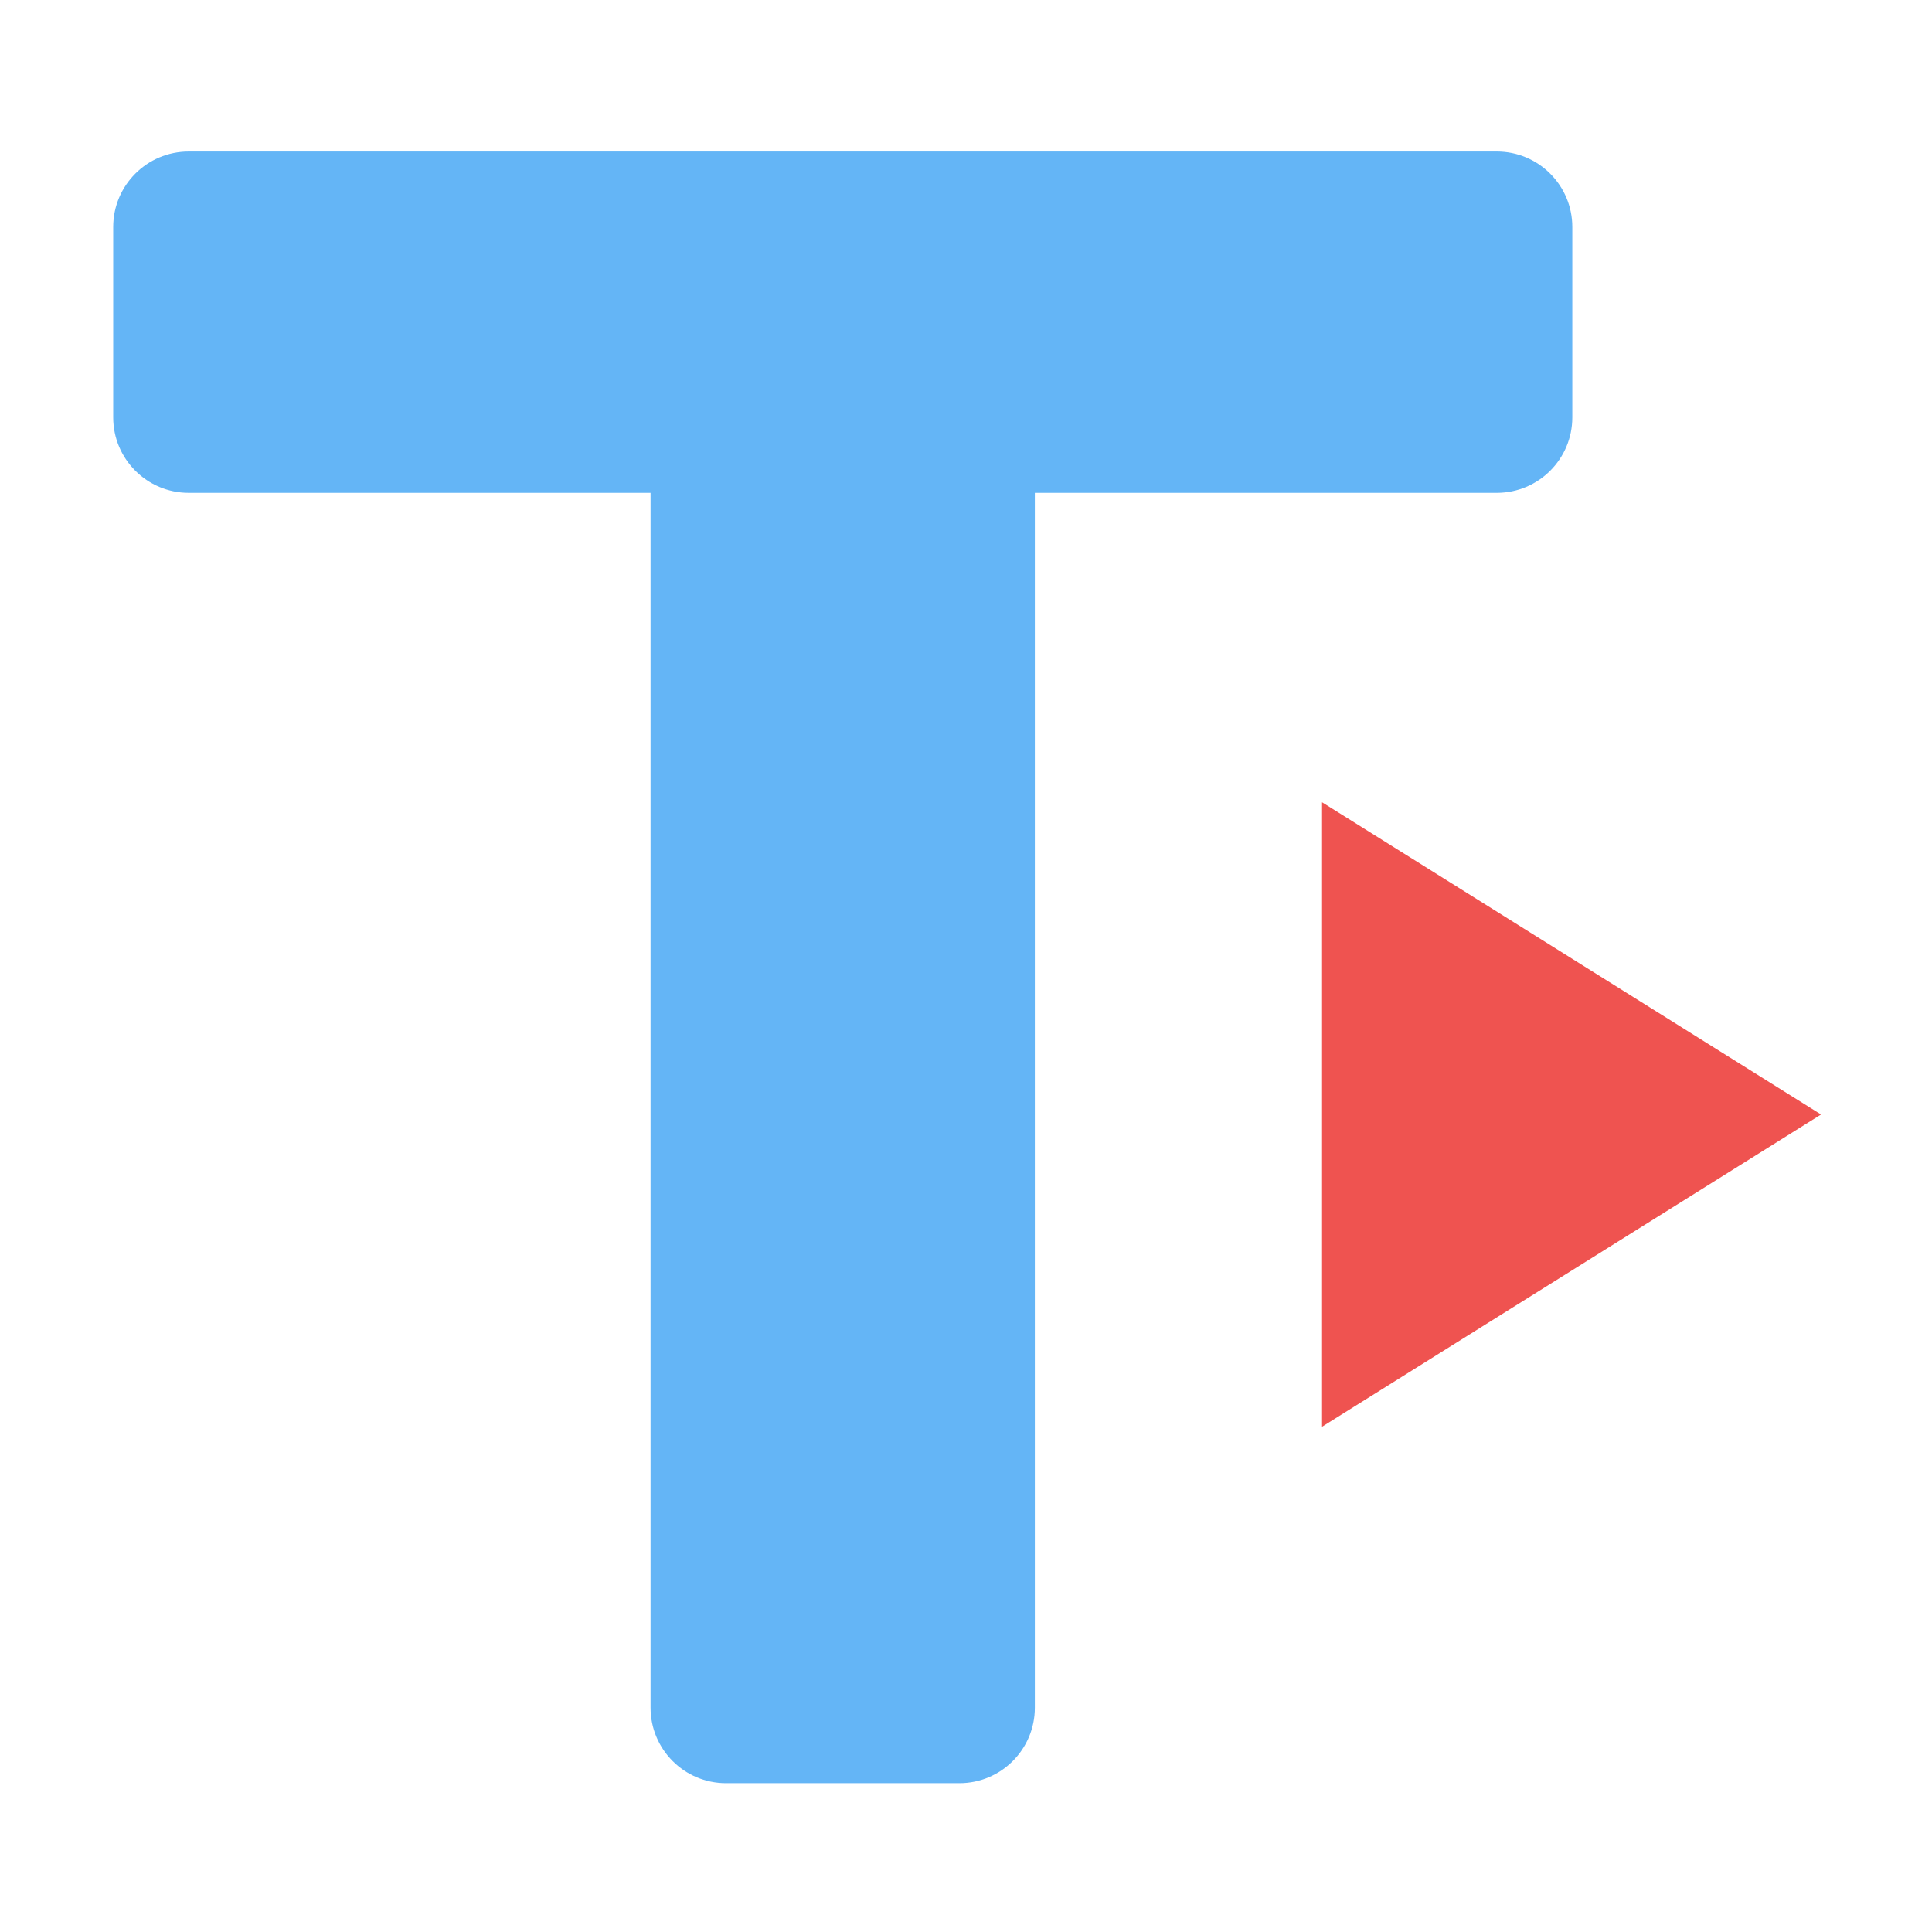 <?xml version="1.0" encoding="UTF-8"?>
<svg width="512px" height="512px" viewBox="0 0 512 512" version="1.1" xmlns="http://www.w3.org/2000/svg" xmlns:xlink="http://www.w3.org/1999/xlink">
    <!-- Generator: Sketch 47.1 (45422) - http://www.bohemiancoding.com/sketch -->
    <title>512 copy 4</title>
    <desc>Created with Sketch.</desc>
    <defs></defs>
    <g id="logo" stroke="none" stroke-width="1" fill="none" fill-rule="evenodd">
        <g id="512-copy-4">
            <g id="Group" transform="translate(30, 40)">
                <path d="M244.243,90.607 L366.67,90.607 C377.724,90.607 386.678,81.657 386.678,70.617 L386.678,20.145 C386.678,9.117 377.72,0.155 366.67,0.155 L20.009,0.155 C8.954,0.155 0,9.105 0,20.145 L0,70.617 C0,81.645 8.958,90.607 20.009,90.607 L142.404,90.607 L142.404,412.561 C142.404,423.608 151.358,432.562 162.403,432.562 L224.245,432.562 C235.295,432.562 244.243,423.607 244.243,412.561 L244.243,90.607 Z" id="Combined-Shape" fill="#64B5F6"></path>
                <polygon id="Triangle-1" fill="#EF5350" points="320.357 338.105 320.357 172.607 452.594 255.356"></polygon>
            </g>
        </g>
    </g>
</svg>